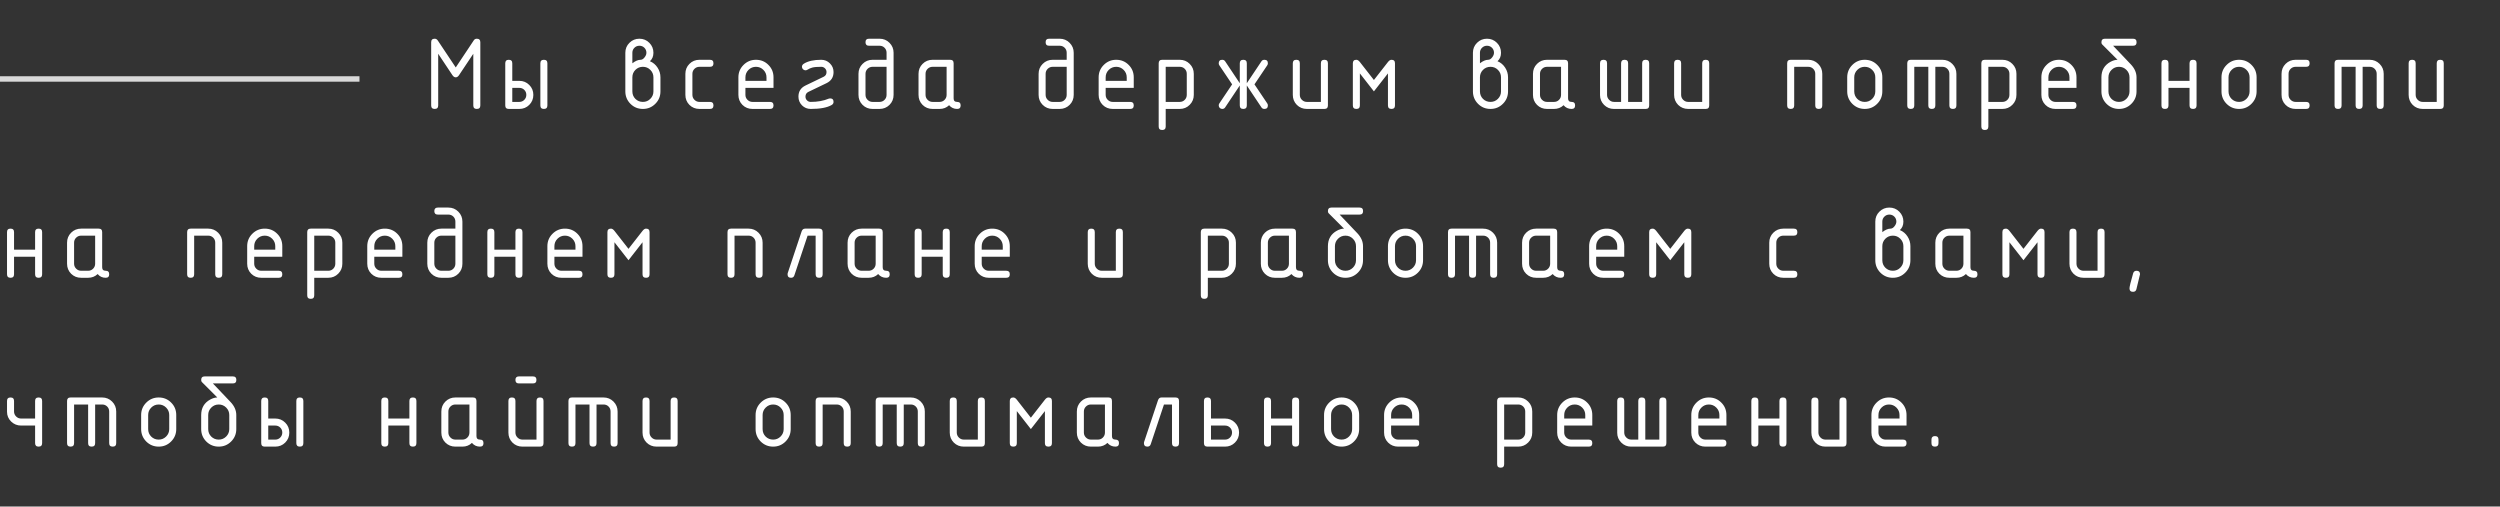 <svg width="459" height="93" viewBox="0 0 459 93" fill="none" xmlns="http://www.w3.org/2000/svg">
<rect x="0" y="0" width="459" height="93" fill="#333333" stroke="none"/>
<path d="M87.543 7.109C87.973 7.109 88.188 7.324 88.188 7.754V19.355C88.188 19.785 87.973 20 87.543 20C87.113 20 86.898 19.785 86.898 19.355V9.873L84.272 13.809C84.096 14.069 83.897 14.199 83.676 14.199C83.448 14.199 83.246 14.069 83.07 13.809L80.453 9.873V19.355C80.453 19.785 80.238 20 79.809 20C79.379 20 79.164 19.785 79.164 19.355V7.754C79.164 7.324 79.379 7.109 79.809 7.109C80.043 7.109 80.232 7.217 80.375 7.432L83.676 12.383L86.996 7.393C87.12 7.204 87.302 7.109 87.543 7.109ZM97.922 17.422C97.922 18.145 97.671 18.756 97.17 19.258C96.675 19.753 96.066 20 95.344 20H93.41C92.981 20 92.766 19.785 92.766 19.355V11.621C92.766 11.191 92.981 10.977 93.41 10.977C93.84 10.977 94.055 11.191 94.055 11.621V14.844H95.344C96.066 14.844 96.675 15.094 97.17 15.596C97.671 16.09 97.922 16.699 97.922 17.422ZM96.633 17.422C96.633 17.057 96.509 16.751 96.262 16.504C96.014 16.256 95.708 16.133 95.344 16.133H94.055V18.711H95.344C95.702 18.711 96.005 18.587 96.252 18.34C96.506 18.086 96.633 17.78 96.633 17.422ZM99.211 11.621C99.211 11.191 99.426 10.977 99.856 10.977C100.285 10.977 100.5 11.191 100.5 11.621V19.355C100.5 19.785 100.285 20 99.856 20C99.426 20 99.211 19.785 99.211 19.355V11.621ZM116.102 11.621C116.648 11.191 117.15 10.977 117.605 10.977C117.872 10.977 118.12 10.827 118.348 10.527C118.569 10.247 118.68 9.967 118.68 9.688C118.68 9.323 118.556 9.017 118.309 8.77C118.061 8.522 117.755 8.398 117.391 8.398C117.033 8.398 116.727 8.525 116.473 8.779C116.225 9.027 116.102 9.329 116.102 9.688V11.621ZM119.324 11.24C119.917 11.488 120.385 11.882 120.73 12.422C121.082 12.962 121.258 13.555 121.258 14.199V16.777C121.258 17.676 120.942 18.438 120.311 19.062C119.686 19.688 118.927 20 118.035 20C117.137 20 116.375 19.688 115.75 19.062C115.125 18.431 114.812 17.669 114.812 16.777V9.688C114.812 8.965 115.063 8.356 115.564 7.861C116.066 7.36 116.674 7.109 117.391 7.109C118.113 7.109 118.722 7.36 119.217 7.861C119.718 8.363 119.969 8.971 119.969 9.688C119.969 10.338 119.754 10.856 119.324 11.24ZM119.969 16.777V14.199C119.969 13.665 119.78 13.21 119.402 12.832C119.031 12.454 118.576 12.266 118.035 12.266C117.495 12.266 117.036 12.454 116.658 12.832C116.287 13.21 116.102 13.665 116.102 14.199V16.777C116.102 17.318 116.287 17.777 116.658 18.154C117.036 18.525 117.495 18.711 118.035 18.711C118.576 18.711 119.031 18.522 119.402 18.145C119.78 17.767 119.969 17.311 119.969 16.777ZM127.125 13.555V17.422C127.125 17.773 127.252 18.076 127.506 18.33C127.76 18.584 128.062 18.711 128.414 18.711H130.348C130.777 18.711 130.992 18.926 130.992 19.355C130.992 19.785 130.777 20 130.348 20H128.414C127.691 20 127.079 19.753 126.578 19.258C126.083 18.756 125.836 18.145 125.836 17.422V13.555C125.836 12.832 126.083 12.223 126.578 11.729C127.079 11.227 127.691 10.977 128.414 10.977H130.348C130.777 10.977 130.992 11.191 130.992 11.621C130.992 12.051 130.777 12.266 130.348 12.266H128.414C128.056 12.266 127.75 12.393 127.496 12.646C127.249 12.894 127.125 13.197 127.125 13.555ZM138.793 12.266C138.259 12.266 137.803 12.454 137.426 12.832C137.048 13.21 136.859 13.665 136.859 14.199V14.844H140.727V14.199C140.727 13.665 140.538 13.21 140.16 12.832C139.783 12.454 139.327 12.266 138.793 12.266ZM136.859 16.133V17.422C136.859 17.773 136.986 18.076 137.24 18.33C137.494 18.584 137.797 18.711 138.148 18.711H141.371C141.801 18.711 142.016 18.926 142.016 19.355C142.016 19.785 141.801 20 141.371 20H138.148C137.426 20 136.814 19.753 136.312 19.258C135.818 18.756 135.57 18.145 135.57 17.422V14.199C135.57 13.307 135.883 12.549 136.508 11.924C137.139 11.292 137.901 10.977 138.793 10.977C139.698 10.977 140.46 11.289 141.078 11.914C141.703 12.533 142.016 13.294 142.016 14.199V16.133H136.859ZM152.395 18.066C152.824 18.066 153.039 18.281 153.039 18.711C153.039 18.958 152.919 19.15 152.678 19.287C151.851 19.762 150.575 20 148.85 20C148.225 20 147.691 19.782 147.248 19.346C146.812 18.903 146.594 18.369 146.594 17.744C146.594 16.8 147.023 16.12 147.883 15.703L151.223 14.092C151.574 13.922 151.75 13.636 151.75 13.232C151.75 12.966 151.656 12.738 151.467 12.549C151.278 12.36 151.05 12.266 150.783 12.266C150.048 12.266 149.504 12.311 149.152 12.402C148.859 12.474 148.537 12.617 148.186 12.832C148.101 12.884 148 12.91 147.883 12.91C147.714 12.91 147.564 12.845 147.434 12.715C147.303 12.585 147.238 12.435 147.238 12.266C147.238 12.031 147.352 11.842 147.58 11.699C148.335 11.217 149.403 10.977 150.783 10.977C151.408 10.977 151.939 11.198 152.375 11.641C152.818 12.077 153.039 12.607 153.039 13.232C153.039 14.176 152.606 14.857 151.74 15.273L148.43 16.865C148.065 17.041 147.883 17.334 147.883 17.744C147.883 18.011 147.977 18.239 148.166 18.428C148.355 18.616 148.583 18.711 148.85 18.711C150.106 18.711 151.206 18.512 152.15 18.115C152.229 18.083 152.31 18.066 152.395 18.066ZM164.062 9.688V17.422C164.062 18.145 163.812 18.756 163.311 19.258C162.809 19.753 162.201 20 161.484 20H160.195C159.473 20 158.861 19.749 158.359 19.248C157.865 18.747 157.617 18.138 157.617 17.422V13.555C157.617 12.832 157.868 12.223 158.369 11.729C158.87 11.227 159.479 10.977 160.195 10.977H162.773V9.688C162.773 9.323 162.65 9.017 162.402 8.77C162.155 8.522 161.849 8.398 161.484 8.398H159.551C159.121 8.398 158.906 8.184 158.906 7.754C158.906 7.324 159.121 7.109 159.551 7.109H161.484C162.207 7.109 162.816 7.36 163.311 7.861C163.812 8.363 164.062 8.971 164.062 9.688ZM162.773 17.422V12.266H160.195C159.837 12.266 159.531 12.393 159.277 12.646C159.03 12.894 158.906 13.197 158.906 13.555V17.422C158.906 17.773 159.033 18.076 159.287 18.33C159.541 18.584 159.844 18.711 160.195 18.711H161.484C161.842 18.711 162.145 18.587 162.393 18.34C162.646 18.086 162.773 17.78 162.773 17.422ZM173.797 12.266H171.219C170.861 12.266 170.555 12.393 170.301 12.646C170.053 12.894 169.93 13.197 169.93 13.555V17.422C169.93 17.773 170.057 18.076 170.311 18.33C170.564 18.584 170.867 18.711 171.219 18.711H172.508C172.866 18.711 173.169 18.587 173.416 18.34C173.67 18.086 173.797 17.78 173.797 17.422V12.266ZM176.375 19.355C176.375 19.785 176.16 20 175.73 20C175.132 20 174.64 19.772 174.256 19.316C173.781 19.772 173.198 20 172.508 20H171.219C170.496 20 169.884 19.753 169.383 19.258C168.888 18.756 168.641 18.145 168.641 17.422V13.555C168.641 12.832 168.888 12.223 169.383 11.729C169.884 11.227 170.496 10.977 171.219 10.977H174.441C174.871 10.977 175.086 11.191 175.086 11.621V18.066C175.086 18.496 175.301 18.711 175.73 18.711C176.16 18.711 176.375 18.926 176.375 19.355ZM197.133 9.688V17.422C197.133 18.145 196.882 18.756 196.381 19.258C195.88 19.753 195.271 20 194.555 20H193.266C192.543 20 191.931 19.749 191.43 19.248C190.935 18.747 190.688 18.138 190.688 17.422V13.555C190.688 12.832 190.938 12.223 191.439 11.729C191.941 11.227 192.549 10.977 193.266 10.977H195.844V9.688C195.844 9.323 195.72 9.017 195.473 8.77C195.225 8.522 194.919 8.398 194.555 8.398H192.621C192.191 8.398 191.977 8.184 191.977 7.754C191.977 7.324 192.191 7.109 192.621 7.109H194.555C195.277 7.109 195.886 7.36 196.381 7.861C196.882 8.363 197.133 8.971 197.133 9.688ZM195.844 17.422V12.266H193.266C192.908 12.266 192.602 12.393 192.348 12.646C192.1 12.894 191.977 13.197 191.977 13.555V17.422C191.977 17.773 192.104 18.076 192.357 18.33C192.611 18.584 192.914 18.711 193.266 18.711H194.555C194.913 18.711 195.215 18.587 195.463 18.34C195.717 18.086 195.844 17.78 195.844 17.422ZM204.934 12.266C204.4 12.266 203.944 12.454 203.566 12.832C203.189 13.21 203 13.665 203 14.199V14.844H206.867V14.199C206.867 13.665 206.678 13.21 206.301 12.832C205.923 12.454 205.467 12.266 204.934 12.266ZM203 16.133V17.422C203 17.773 203.127 18.076 203.381 18.33C203.635 18.584 203.938 18.711 204.289 18.711H207.512C207.941 18.711 208.156 18.926 208.156 19.355C208.156 19.785 207.941 20 207.512 20H204.289C203.566 20 202.954 19.753 202.453 19.258C201.958 18.756 201.711 18.145 201.711 17.422V14.199C201.711 13.307 202.023 12.549 202.648 11.924C203.28 11.292 204.042 10.977 204.934 10.977C205.839 10.977 206.6 11.289 207.219 11.914C207.844 12.533 208.156 13.294 208.156 14.199V16.133H203ZM212.734 11.621C212.734 11.191 212.949 10.977 213.379 10.977H216.602C217.324 10.977 217.933 11.227 218.428 11.729C218.929 12.223 219.18 12.832 219.18 13.555V17.422C219.18 18.138 218.929 18.747 218.428 19.248C217.933 19.749 217.324 20 216.602 20H214.023V23.223C214.023 23.652 213.809 23.867 213.379 23.867C212.949 23.867 212.734 23.652 212.734 23.223V11.621ZM214.023 12.266V18.711H216.602C216.96 18.711 217.262 18.587 217.51 18.34C217.764 18.086 217.891 17.78 217.891 17.422V13.555C217.891 13.19 217.767 12.884 217.52 12.637C217.272 12.389 216.966 12.266 216.602 12.266H214.023ZM227.625 15.693L224.939 19.717C224.816 19.906 224.637 20 224.402 20C224.227 20 224.074 19.938 223.943 19.814C223.82 19.684 223.758 19.531 223.758 19.355C223.758 19.219 223.794 19.098 223.865 18.994L226.219 15.488L223.865 11.982C223.794 11.878 223.758 11.758 223.758 11.621C223.758 11.191 223.973 10.977 224.402 10.977C224.637 10.977 224.816 11.071 224.939 11.26L227.625 15.283V11.621C227.625 11.191 227.84 10.977 228.27 10.977C228.699 10.977 228.914 11.191 228.914 11.621V15.283L231.6 11.26C231.723 11.071 231.902 10.977 232.137 10.977C232.566 10.977 232.781 11.191 232.781 11.621C232.781 11.758 232.745 11.878 232.674 11.982L230.32 15.488L232.674 18.994C232.745 19.098 232.781 19.219 232.781 19.355C232.781 19.785 232.566 20 232.137 20C231.902 20 231.723 19.906 231.6 19.717L228.914 15.693V19.355C228.914 19.785 228.699 20 228.27 20C227.84 20 227.625 19.785 227.625 19.355V15.693ZM243.805 11.621V19.355C243.805 19.785 243.59 20 243.16 20H239.938C239.215 20 238.603 19.753 238.102 19.258C237.607 18.756 237.359 18.145 237.359 17.422V11.621C237.359 11.191 237.574 10.977 238.004 10.977C238.434 10.977 238.648 11.191 238.648 11.621V17.422C238.648 17.773 238.775 18.076 239.029 18.33C239.283 18.584 239.586 18.711 239.938 18.711H242.516V11.621C242.516 11.191 242.73 10.977 243.16 10.977C243.59 10.977 243.805 11.191 243.805 11.621ZM252.25 16.777L249.672 13.477V19.355C249.672 19.785 249.457 20 249.027 20C248.598 20 248.383 19.785 248.383 19.355V11.621C248.383 11.191 248.598 10.977 249.027 10.977C249.242 10.977 249.457 11.113 249.672 11.387L252.25 14.688L254.828 11.387C255.043 11.113 255.258 10.977 255.473 10.977C255.902 10.977 256.117 11.191 256.117 11.621V19.355C256.117 19.785 255.902 20 255.473 20C255.043 20 254.828 19.785 254.828 19.355V13.477L252.25 16.777ZM271.719 11.621C272.266 11.191 272.767 10.977 273.223 10.977C273.49 10.977 273.737 10.827 273.965 10.527C274.186 10.247 274.297 9.967 274.297 9.688C274.297 9.323 274.173 9.017 273.926 8.77C273.678 8.522 273.372 8.398 273.008 8.398C272.65 8.398 272.344 8.525 272.09 8.779C271.842 9.027 271.719 9.329 271.719 9.688V11.621ZM274.941 11.24C275.534 11.488 276.003 11.882 276.348 12.422C276.699 12.962 276.875 13.555 276.875 14.199V16.777C276.875 17.676 276.559 18.438 275.928 19.062C275.303 19.688 274.544 20 273.652 20C272.754 20 271.992 19.688 271.367 19.062C270.742 18.431 270.43 17.669 270.43 16.777V9.688C270.43 8.965 270.68 8.356 271.182 7.861C271.683 7.36 272.292 7.109 273.008 7.109C273.73 7.109 274.339 7.36 274.834 7.861C275.335 8.363 275.586 8.971 275.586 9.688C275.586 10.338 275.371 10.856 274.941 11.24ZM275.586 16.777V14.199C275.586 13.665 275.397 13.21 275.02 12.832C274.648 12.454 274.193 12.266 273.652 12.266C273.112 12.266 272.653 12.454 272.275 12.832C271.904 13.21 271.719 13.665 271.719 14.199V16.777C271.719 17.318 271.904 17.777 272.275 18.154C272.653 18.525 273.112 18.711 273.652 18.711C274.193 18.711 274.648 18.522 275.02 18.145C275.397 17.767 275.586 17.311 275.586 16.777ZM286.609 12.266H284.031C283.673 12.266 283.367 12.393 283.113 12.646C282.866 12.894 282.742 13.197 282.742 13.555V17.422C282.742 17.773 282.869 18.076 283.123 18.33C283.377 18.584 283.68 18.711 284.031 18.711H285.32C285.678 18.711 285.981 18.587 286.229 18.34C286.482 18.086 286.609 17.78 286.609 17.422V12.266ZM289.188 19.355C289.188 19.785 288.973 20 288.543 20C287.944 20 287.452 19.772 287.068 19.316C286.593 19.772 286.01 20 285.32 20H284.031C283.309 20 282.697 19.753 282.195 19.258C281.701 18.756 281.453 18.145 281.453 17.422V13.555C281.453 12.832 281.701 12.223 282.195 11.729C282.697 11.227 283.309 10.977 284.031 10.977H287.254C287.684 10.977 287.898 11.191 287.898 11.621V18.066C287.898 18.496 288.113 18.711 288.543 18.711C288.973 18.711 289.188 18.926 289.188 19.355ZM302.145 20H296.295C295.605 20 295.009 19.753 294.508 19.258C294.013 18.756 293.766 18.161 293.766 17.471V11.621C293.766 11.191 293.98 10.977 294.41 10.977C294.84 10.977 295.055 11.191 295.055 11.621V17.422C295.055 17.773 295.182 18.076 295.436 18.33C295.689 18.584 295.992 18.711 296.344 18.711H297.633V11.621C297.633 11.191 297.848 10.977 298.277 10.977C298.707 10.977 298.922 11.191 298.922 11.621V18.711H301.5V11.621C301.5 11.191 301.715 10.977 302.145 10.977C302.574 10.977 302.789 11.191 302.789 11.621V19.355C302.789 19.785 302.574 20 302.145 20ZM313.812 11.621V19.355C313.812 19.785 313.598 20 313.168 20H309.945C309.223 20 308.611 19.753 308.109 19.258C307.615 18.756 307.367 18.145 307.367 17.422V11.621C307.367 11.191 307.582 10.977 308.012 10.977C308.441 10.977 308.656 11.191 308.656 11.621V17.422C308.656 17.773 308.783 18.076 309.037 18.33C309.291 18.584 309.594 18.711 309.945 18.711H312.523V11.621C312.523 11.191 312.738 10.977 313.168 10.977C313.598 10.977 313.812 11.191 313.812 11.621ZM328.125 19.355V11.621C328.125 11.191 328.34 10.977 328.77 10.977H331.992C332.708 10.977 333.317 11.227 333.818 11.729C334.32 12.23 334.57 12.838 334.57 13.555V19.355C334.57 19.785 334.355 20 333.926 20C333.496 20 333.281 19.785 333.281 19.355V13.555C333.281 13.19 333.158 12.884 332.91 12.637C332.663 12.389 332.357 12.266 331.992 12.266H329.414V19.355C329.414 19.785 329.199 20 328.77 20C328.34 20 328.125 19.785 328.125 19.355ZM339.148 16.777V14.199C339.148 13.307 339.461 12.549 340.086 11.924C340.717 11.292 341.479 10.977 342.371 10.977C343.276 10.977 344.038 11.289 344.656 11.914C345.281 12.533 345.594 13.294 345.594 14.199V16.777C345.594 17.669 345.278 18.431 344.646 19.062C344.021 19.688 343.263 20 342.371 20C341.479 20 340.717 19.688 340.086 19.062C339.461 18.431 339.148 17.669 339.148 16.777ZM344.305 16.777V14.199C344.305 13.665 344.116 13.21 343.738 12.832C343.361 12.454 342.905 12.266 342.371 12.266C341.837 12.266 341.382 12.454 341.004 12.832C340.626 13.21 340.438 13.665 340.438 14.199V16.777C340.438 17.318 340.623 17.777 340.994 18.154C341.372 18.525 341.831 18.711 342.371 18.711C342.905 18.711 343.361 18.522 343.738 18.145C344.116 17.767 344.305 17.311 344.305 16.777ZM350.816 10.977H356.617C357.333 10.977 357.942 11.227 358.443 11.729C358.945 12.23 359.195 12.838 359.195 13.555V19.355C359.195 19.785 358.98 20 358.551 20C358.121 20 357.906 19.785 357.906 19.355V13.555C357.906 13.19 357.783 12.884 357.535 12.637C357.288 12.389 356.982 12.266 356.617 12.266H355.328V19.355C355.328 19.785 355.113 20 354.684 20C354.254 20 354.039 19.785 354.039 19.355V12.266H351.461V19.355C351.461 19.785 351.246 20 350.816 20C350.387 20 350.172 19.785 350.172 19.355V11.621C350.172 11.191 350.387 10.977 350.816 10.977ZM363.773 11.621C363.773 11.191 363.988 10.977 364.418 10.977H367.641C368.363 10.977 368.972 11.227 369.467 11.729C369.968 12.223 370.219 12.832 370.219 13.555V17.422C370.219 18.138 369.968 18.747 369.467 19.248C368.972 19.749 368.363 20 367.641 20H365.062V23.223C365.062 23.652 364.848 23.867 364.418 23.867C363.988 23.867 363.773 23.652 363.773 23.223V11.621ZM365.062 12.266V18.711H367.641C367.999 18.711 368.301 18.587 368.549 18.34C368.803 18.086 368.93 17.78 368.93 17.422V13.555C368.93 13.19 368.806 12.884 368.559 12.637C368.311 12.389 368.005 12.266 367.641 12.266H365.062ZM378.02 12.266C377.486 12.266 377.03 12.454 376.652 12.832C376.275 13.21 376.086 13.665 376.086 14.199V14.844H379.953V14.199C379.953 13.665 379.764 13.21 379.387 12.832C379.009 12.454 378.553 12.266 378.02 12.266ZM376.086 16.133V17.422C376.086 17.773 376.213 18.076 376.467 18.33C376.721 18.584 377.023 18.711 377.375 18.711H380.598C381.027 18.711 381.242 18.926 381.242 19.355C381.242 19.785 381.027 20 380.598 20H377.375C376.652 20 376.04 19.753 375.539 19.258C375.044 18.756 374.797 18.145 374.797 17.422V14.199C374.797 13.307 375.109 12.549 375.734 11.924C376.366 11.292 377.128 10.977 378.02 10.977C378.924 10.977 379.686 11.289 380.305 11.914C380.93 12.533 381.242 13.294 381.242 14.199V16.133H376.086ZM392.266 14.199V16.777C392.266 17.669 391.95 18.431 391.318 19.062C390.693 19.688 389.935 20 389.043 20C388.151 20 387.389 19.688 386.758 19.062C386.133 18.431 385.82 17.669 385.82 16.777V14.199C385.82 12.904 386.377 11.953 387.49 11.348C387.952 11.1 388.382 10.977 388.779 10.977L385.947 8.145C385.863 8.06 385.82 7.933 385.82 7.764C385.82 7.327 386.035 7.109 386.465 7.109H391.631C392.061 7.109 392.275 7.324 392.275 7.754C392.275 8.184 392.061 8.398 391.631 8.398H387.969L391.211 11.807C391.914 12.549 392.266 13.346 392.266 14.199ZM390.977 16.777V14.199C390.977 13.665 390.788 13.21 390.41 12.832C390.033 12.454 389.577 12.266 389.043 12.266C388.509 12.266 388.053 12.454 387.676 12.832C387.298 13.21 387.109 13.665 387.109 14.199V16.777C387.109 17.318 387.295 17.777 387.666 18.154C388.044 18.525 388.503 18.711 389.043 18.711C389.577 18.711 390.033 18.522 390.41 18.145C390.788 17.767 390.977 17.311 390.977 16.777ZM398.133 16.133V19.355C398.133 19.785 397.918 20 397.488 20C397.059 20 396.844 19.785 396.844 19.355V11.621C396.844 11.191 397.059 10.977 397.488 10.977C397.918 10.977 398.133 11.191 398.133 11.621V14.844H402V11.621C402 11.191 402.215 10.977 402.645 10.977C403.074 10.977 403.289 11.191 403.289 11.621V19.355C403.289 19.785 403.074 20 402.645 20C402.215 20 402 19.785 402 19.355V16.133H398.133ZM407.867 16.777V14.199C407.867 13.307 408.18 12.549 408.805 11.924C409.436 11.292 410.198 10.977 411.09 10.977C411.995 10.977 412.757 11.289 413.375 11.914C414 12.533 414.312 13.294 414.312 14.199V16.777C414.312 17.669 413.997 18.431 413.365 19.062C412.74 19.688 411.982 20 411.09 20C410.198 20 409.436 19.688 408.805 19.062C408.18 18.431 407.867 17.669 407.867 16.777ZM413.023 16.777V14.199C413.023 13.665 412.835 13.21 412.457 12.832C412.079 12.454 411.624 12.266 411.09 12.266C410.556 12.266 410.1 12.454 409.723 12.832C409.345 13.21 409.156 13.665 409.156 14.199V16.777C409.156 17.318 409.342 17.777 409.713 18.154C410.09 18.525 410.549 18.711 411.09 18.711C411.624 18.711 412.079 18.522 412.457 18.145C412.835 17.767 413.023 17.311 413.023 16.777ZM420.18 13.555V17.422C420.18 17.773 420.307 18.076 420.561 18.33C420.814 18.584 421.117 18.711 421.469 18.711H423.402C423.832 18.711 424.047 18.926 424.047 19.355C424.047 19.785 423.832 20 423.402 20H421.469C420.746 20 420.134 19.753 419.633 19.258C419.138 18.756 418.891 18.145 418.891 17.422V13.555C418.891 12.832 419.138 12.223 419.633 11.729C420.134 11.227 420.746 10.977 421.469 10.977H423.402C423.832 10.977 424.047 11.191 424.047 11.621C424.047 12.051 423.832 12.266 423.402 12.266H421.469C421.111 12.266 420.805 12.393 420.551 12.646C420.303 12.894 420.18 13.197 420.18 13.555ZM429.27 10.977H435.07C435.786 10.977 436.395 11.227 436.896 11.729C437.398 12.23 437.648 12.838 437.648 13.555V19.355C437.648 19.785 437.434 20 437.004 20C436.574 20 436.359 19.785 436.359 19.355V13.555C436.359 13.19 436.236 12.884 435.988 12.637C435.741 12.389 435.435 12.266 435.07 12.266H433.781V19.355C433.781 19.785 433.566 20 433.137 20C432.707 20 432.492 19.785 432.492 19.355V12.266H429.914V19.355C429.914 19.785 429.699 20 429.27 20C428.84 20 428.625 19.785 428.625 19.355V11.621C428.625 11.191 428.84 10.977 429.27 10.977ZM448.672 11.621V19.355C448.672 19.785 448.457 20 448.027 20H444.805C444.082 20 443.47 19.753 442.969 19.258C442.474 18.756 442.227 18.145 442.227 17.422V11.621C442.227 11.191 442.441 10.977 442.871 10.977C443.301 10.977 443.516 11.191 443.516 11.621V17.422C443.516 17.773 443.643 18.076 443.896 18.33C444.15 18.584 444.453 18.711 444.805 18.711H447.383V11.621C447.383 11.191 447.598 10.977 448.027 10.977C448.457 10.977 448.672 11.191 448.672 11.621ZM2.578 47.133V50.355C2.578 50.785 2.363 51 1.934 51C1.504 51 1.289 50.785 1.289 50.355V42.621C1.289 42.191 1.504 41.977 1.934 41.977C2.363 41.977 2.578 42.191 2.578 42.621V45.844H6.445V42.621C6.445 42.191 6.66 41.977 7.09 41.977C7.52 41.977 7.734 42.191 7.734 42.621V50.355C7.734 50.785 7.52 51 7.09 51C6.66 51 6.445 50.785 6.445 50.355V47.133H2.578ZM17.469 43.266H14.891C14.533 43.266 14.227 43.393 13.973 43.647C13.725 43.894 13.602 44.197 13.602 44.555V48.422C13.602 48.773 13.729 49.076 13.982 49.33C14.236 49.584 14.539 49.711 14.891 49.711H16.18C16.538 49.711 16.84 49.587 17.088 49.34C17.342 49.086 17.469 48.78 17.469 48.422V43.266ZM20.047 50.355C20.047 50.785 19.832 51 19.402 51C18.803 51 18.312 50.772 17.928 50.316C17.453 50.772 16.87 51 16.18 51H14.891C14.168 51 13.556 50.753 13.055 50.258C12.56 49.757 12.312 49.145 12.312 48.422V44.555C12.312 43.832 12.56 43.223 13.055 42.728C13.556 42.227 14.168 41.977 14.891 41.977H18.113C18.543 41.977 18.758 42.191 18.758 42.621V49.066C18.758 49.496 18.973 49.711 19.402 49.711C19.832 49.711 20.047 49.926 20.047 50.355ZM34.359 50.355V42.621C34.359 42.191 34.574 41.977 35.004 41.977H38.227C38.943 41.977 39.551 42.227 40.053 42.728C40.554 43.23 40.805 43.839 40.805 44.555V50.355C40.805 50.785 40.59 51 40.16 51C39.73 51 39.516 50.785 39.516 50.355V44.555C39.516 44.19 39.392 43.884 39.145 43.637C38.897 43.389 38.591 43.266 38.227 43.266H35.648V50.355C35.648 50.785 35.434 51 35.004 51C34.574 51 34.359 50.785 34.359 50.355ZM48.605 43.266C48.072 43.266 47.616 43.454 47.238 43.832C46.861 44.21 46.672 44.665 46.672 45.199V45.844H50.539V45.199C50.539 44.665 50.35 44.21 49.973 43.832C49.595 43.454 49.139 43.266 48.605 43.266ZM46.672 47.133V48.422C46.672 48.773 46.799 49.076 47.053 49.33C47.307 49.584 47.609 49.711 47.961 49.711H51.184C51.613 49.711 51.828 49.926 51.828 50.355C51.828 50.785 51.613 51 51.184 51H47.961C47.238 51 46.626 50.753 46.125 50.258C45.63 49.757 45.383 49.145 45.383 48.422V45.199C45.383 44.307 45.695 43.549 46.32 42.924C46.952 42.292 47.714 41.977 48.605 41.977C49.51 41.977 50.272 42.289 50.891 42.914C51.516 43.533 51.828 44.294 51.828 45.199V47.133H46.672ZM56.406 42.621C56.406 42.191 56.621 41.977 57.051 41.977H60.273C60.996 41.977 61.605 42.227 62.1 42.728C62.601 43.223 62.852 43.832 62.852 44.555V48.422C62.852 49.138 62.601 49.747 62.1 50.248C61.605 50.749 60.996 51 60.273 51H57.695V54.223C57.695 54.652 57.48 54.867 57.051 54.867C56.621 54.867 56.406 54.652 56.406 54.223V42.621ZM57.695 43.266V49.711H60.273C60.632 49.711 60.934 49.587 61.182 49.34C61.435 49.086 61.562 48.78 61.562 48.422V44.555C61.562 44.19 61.439 43.884 61.191 43.637C60.944 43.389 60.638 43.266 60.273 43.266H57.695ZM70.652 43.266C70.118 43.266 69.663 43.454 69.285 43.832C68.908 44.21 68.719 44.665 68.719 45.199V45.844H72.586V45.199C72.586 44.665 72.397 44.21 72.019 43.832C71.642 43.454 71.186 43.266 70.652 43.266ZM68.719 47.133V48.422C68.719 48.773 68.846 49.076 69.1 49.33C69.353 49.584 69.656 49.711 70.008 49.711H73.231C73.66 49.711 73.875 49.926 73.875 50.355C73.875 50.785 73.66 51 73.231 51H70.008C69.285 51 68.673 50.753 68.172 50.258C67.677 49.757 67.43 49.145 67.43 48.422V45.199C67.43 44.307 67.742 43.549 68.367 42.924C68.999 42.292 69.76 41.977 70.652 41.977C71.557 41.977 72.319 42.289 72.938 42.914C73.562 43.533 73.875 44.294 73.875 45.199V47.133H68.719ZM84.898 40.688V48.422C84.898 49.145 84.648 49.757 84.147 50.258C83.645 50.753 83.037 51 82.32 51H81.031C80.309 51 79.697 50.749 79.195 50.248C78.701 49.747 78.453 49.138 78.453 48.422V44.555C78.453 43.832 78.704 43.223 79.205 42.728C79.706 42.227 80.315 41.977 81.031 41.977H83.609V40.688C83.609 40.323 83.486 40.017 83.238 39.77C82.991 39.522 82.685 39.398 82.32 39.398H80.387C79.957 39.398 79.742 39.184 79.742 38.754C79.742 38.324 79.957 38.109 80.387 38.109H82.32C83.043 38.109 83.652 38.36 84.147 38.861C84.648 39.363 84.898 39.971 84.898 40.688ZM83.609 48.422V43.266H81.031C80.673 43.266 80.367 43.393 80.113 43.647C79.866 43.894 79.742 44.197 79.742 44.555V48.422C79.742 48.773 79.869 49.076 80.123 49.33C80.377 49.584 80.68 49.711 81.031 49.711H82.32C82.678 49.711 82.981 49.587 83.228 49.34C83.482 49.086 83.609 48.78 83.609 48.422ZM90.766 47.133V50.355C90.766 50.785 90.551 51 90.121 51C89.691 51 89.477 50.785 89.477 50.355V42.621C89.477 42.191 89.691 41.977 90.121 41.977C90.551 41.977 90.766 42.191 90.766 42.621V45.844H94.633V42.621C94.633 42.191 94.848 41.977 95.277 41.977C95.707 41.977 95.922 42.191 95.922 42.621V50.355C95.922 50.785 95.707 51 95.277 51C94.848 51 94.633 50.785 94.633 50.355V47.133H90.766ZM103.723 43.266C103.189 43.266 102.733 43.454 102.355 43.832C101.978 44.21 101.789 44.665 101.789 45.199V45.844H105.656V45.199C105.656 44.665 105.467 44.21 105.09 43.832C104.712 43.454 104.257 43.266 103.723 43.266ZM101.789 47.133V48.422C101.789 48.773 101.916 49.076 102.17 49.33C102.424 49.584 102.727 49.711 103.078 49.711H106.301C106.73 49.711 106.945 49.926 106.945 50.355C106.945 50.785 106.73 51 106.301 51H103.078C102.355 51 101.743 50.753 101.242 50.258C100.747 49.757 100.5 49.145 100.5 48.422V45.199C100.5 44.307 100.812 43.549 101.438 42.924C102.069 42.292 102.831 41.977 103.723 41.977C104.628 41.977 105.389 42.289 106.008 42.914C106.633 43.533 106.945 44.294 106.945 45.199V47.133H101.789ZM115.391 47.777L112.812 44.477V50.355C112.812 50.785 112.598 51 112.168 51C111.738 51 111.523 50.785 111.523 50.355V42.621C111.523 42.191 111.738 41.977 112.168 41.977C112.383 41.977 112.598 42.113 112.812 42.387L115.391 45.688L117.969 42.387C118.184 42.113 118.398 41.977 118.613 41.977C119.043 41.977 119.258 42.191 119.258 42.621V50.355C119.258 50.785 119.043 51 118.613 51C118.184 51 117.969 50.785 117.969 50.355V44.477L115.391 47.777ZM133.57 50.355V42.621C133.57 42.191 133.785 41.977 134.215 41.977H137.438C138.154 41.977 138.762 42.227 139.264 42.728C139.765 43.23 140.016 43.839 140.016 44.555V50.355C140.016 50.785 139.801 51 139.371 51C138.941 51 138.727 50.785 138.727 50.355V44.555C138.727 44.19 138.603 43.884 138.355 43.637C138.108 43.389 137.802 43.266 137.438 43.266H134.859V50.355C134.859 50.785 134.645 51 134.215 51C133.785 51 133.57 50.785 133.57 50.355ZM147.816 41.977H150.395C150.824 41.977 151.039 42.191 151.039 42.621V50.355C151.039 50.785 150.824 51 150.395 51C149.965 51 149.75 50.785 149.75 50.355V43.266H148.275L145.844 50.56C145.746 50.853 145.544 51 145.238 51C144.809 51 144.594 50.782 144.594 50.346C144.594 50.274 144.604 50.209 144.623 50.15L147.172 42.504C147.289 42.152 147.504 41.977 147.816 41.977ZM160.773 43.266H158.195C157.837 43.266 157.531 43.393 157.277 43.647C157.03 43.894 156.906 44.197 156.906 44.555V48.422C156.906 48.773 157.033 49.076 157.287 49.33C157.541 49.584 157.844 49.711 158.195 49.711H159.484C159.842 49.711 160.145 49.587 160.393 49.34C160.646 49.086 160.773 48.78 160.773 48.422V43.266ZM163.352 50.355C163.352 50.785 163.137 51 162.707 51C162.108 51 161.617 50.772 161.232 50.316C160.757 50.772 160.174 51 159.484 51H158.195C157.473 51 156.861 50.753 156.359 50.258C155.865 49.757 155.617 49.145 155.617 48.422V44.555C155.617 43.832 155.865 43.223 156.359 42.728C156.861 42.227 157.473 41.977 158.195 41.977H161.418C161.848 41.977 162.062 42.191 162.062 42.621V49.066C162.062 49.496 162.277 49.711 162.707 49.711C163.137 49.711 163.352 49.926 163.352 50.355ZM169.219 47.133V50.355C169.219 50.785 169.004 51 168.574 51C168.145 51 167.93 50.785 167.93 50.355V42.621C167.93 42.191 168.145 41.977 168.574 41.977C169.004 41.977 169.219 42.191 169.219 42.621V45.844H173.086V42.621C173.086 42.191 173.301 41.977 173.73 41.977C174.16 41.977 174.375 42.191 174.375 42.621V50.355C174.375 50.785 174.16 51 173.73 51C173.301 51 173.086 50.785 173.086 50.355V47.133H169.219ZM182.176 43.266C181.642 43.266 181.186 43.454 180.809 43.832C180.431 44.21 180.242 44.665 180.242 45.199V45.844H184.109V45.199C184.109 44.665 183.921 44.21 183.543 43.832C183.165 43.454 182.71 43.266 182.176 43.266ZM180.242 47.133V48.422C180.242 48.773 180.369 49.076 180.623 49.33C180.877 49.584 181.18 49.711 181.531 49.711H184.754C185.184 49.711 185.398 49.926 185.398 50.355C185.398 50.785 185.184 51 184.754 51H181.531C180.809 51 180.197 50.753 179.695 50.258C179.201 49.757 178.953 49.145 178.953 48.422V45.199C178.953 44.307 179.266 43.549 179.891 42.924C180.522 42.292 181.284 41.977 182.176 41.977C183.081 41.977 183.842 42.289 184.461 42.914C185.086 43.533 185.398 44.294 185.398 45.199V47.133H180.242ZM206.156 42.621V50.355C206.156 50.785 205.941 51 205.512 51H202.289C201.566 51 200.954 50.753 200.453 50.258C199.958 49.757 199.711 49.145 199.711 48.422V42.621C199.711 42.191 199.926 41.977 200.355 41.977C200.785 41.977 201 42.191 201 42.621V48.422C201 48.773 201.127 49.076 201.381 49.33C201.635 49.584 201.938 49.711 202.289 49.711H204.867V42.621C204.867 42.191 205.082 41.977 205.512 41.977C205.941 41.977 206.156 42.191 206.156 42.621ZM220.469 42.621C220.469 42.191 220.684 41.977 221.113 41.977H224.336C225.059 41.977 225.667 42.227 226.162 42.728C226.663 43.223 226.914 43.832 226.914 44.555V48.422C226.914 49.138 226.663 49.747 226.162 50.248C225.667 50.749 225.059 51 224.336 51H221.758V54.223C221.758 54.652 221.543 54.867 221.113 54.867C220.684 54.867 220.469 54.652 220.469 54.223V42.621ZM221.758 43.266V49.711H224.336C224.694 49.711 224.997 49.587 225.244 49.34C225.498 49.086 225.625 48.78 225.625 48.422V44.555C225.625 44.19 225.501 43.884 225.254 43.637C225.007 43.389 224.701 43.266 224.336 43.266H221.758ZM236.648 43.266H234.07C233.712 43.266 233.406 43.393 233.152 43.647C232.905 43.894 232.781 44.197 232.781 44.555V48.422C232.781 48.773 232.908 49.076 233.162 49.33C233.416 49.584 233.719 49.711 234.07 49.711H235.359C235.717 49.711 236.02 49.587 236.268 49.34C236.521 49.086 236.648 48.78 236.648 48.422V43.266ZM239.227 50.355C239.227 50.785 239.012 51 238.582 51C237.983 51 237.492 50.772 237.107 50.316C236.632 50.772 236.049 51 235.359 51H234.07C233.348 51 232.736 50.753 232.234 50.258C231.74 49.757 231.492 49.145 231.492 48.422V44.555C231.492 43.832 231.74 43.223 232.234 42.728C232.736 42.227 233.348 41.977 234.07 41.977H237.293C237.723 41.977 237.938 42.191 237.938 42.621V49.066C237.938 49.496 238.152 49.711 238.582 49.711C239.012 49.711 239.227 49.926 239.227 50.355ZM250.25 45.199V47.777C250.25 48.669 249.934 49.431 249.303 50.062C248.678 50.688 247.919 51 247.027 51C246.135 51 245.374 50.688 244.742 50.062C244.117 49.431 243.805 48.669 243.805 47.777V45.199C243.805 43.904 244.361 42.953 245.475 42.348C245.937 42.1 246.367 41.977 246.764 41.977L243.932 39.145C243.847 39.06 243.805 38.933 243.805 38.764C243.805 38.328 244.02 38.109 244.449 38.109H249.615C250.045 38.109 250.26 38.324 250.26 38.754C250.26 39.184 250.045 39.398 249.615 39.398H245.953L249.195 42.807C249.898 43.549 250.25 44.346 250.25 45.199ZM248.961 47.777V45.199C248.961 44.665 248.772 44.21 248.395 43.832C248.017 43.454 247.561 43.266 247.027 43.266C246.493 43.266 246.038 43.454 245.66 43.832C245.283 44.21 245.094 44.665 245.094 45.199V47.777C245.094 48.318 245.279 48.777 245.65 49.154C246.028 49.525 246.487 49.711 247.027 49.711C247.561 49.711 248.017 49.522 248.395 49.145C248.772 48.767 248.961 48.311 248.961 47.777ZM254.828 47.777V45.199C254.828 44.307 255.141 43.549 255.766 42.924C256.397 42.292 257.159 41.977 258.051 41.977C258.956 41.977 259.717 42.289 260.336 42.914C260.961 43.533 261.273 44.294 261.273 45.199V47.777C261.273 48.669 260.958 49.431 260.326 50.062C259.701 50.688 258.943 51 258.051 51C257.159 51 256.397 50.688 255.766 50.062C255.141 49.431 254.828 48.669 254.828 47.777ZM259.984 47.777V45.199C259.984 44.665 259.796 44.21 259.418 43.832C259.04 43.454 258.585 43.266 258.051 43.266C257.517 43.266 257.061 43.454 256.684 43.832C256.306 44.21 256.117 44.665 256.117 45.199V47.777C256.117 48.318 256.303 48.777 256.674 49.154C257.051 49.525 257.51 49.711 258.051 49.711C258.585 49.711 259.04 49.522 259.418 49.145C259.796 48.767 259.984 48.311 259.984 47.777ZM266.496 41.977H272.297C273.013 41.977 273.622 42.227 274.123 42.728C274.624 43.23 274.875 43.839 274.875 44.555V50.355C274.875 50.785 274.66 51 274.23 51C273.801 51 273.586 50.785 273.586 50.355V44.555C273.586 44.19 273.462 43.884 273.215 43.637C272.967 43.389 272.661 43.266 272.297 43.266H271.008V50.355C271.008 50.785 270.793 51 270.363 51C269.934 51 269.719 50.785 269.719 50.355V43.266H267.141V50.355C267.141 50.785 266.926 51 266.496 51C266.066 51 265.852 50.785 265.852 50.355V42.621C265.852 42.191 266.066 41.977 266.496 41.977ZM284.609 43.266H282.031C281.673 43.266 281.367 43.393 281.113 43.647C280.866 43.894 280.742 44.197 280.742 44.555V48.422C280.742 48.773 280.869 49.076 281.123 49.33C281.377 49.584 281.68 49.711 282.031 49.711H283.32C283.678 49.711 283.981 49.587 284.229 49.34C284.482 49.086 284.609 48.78 284.609 48.422V43.266ZM287.188 50.355C287.188 50.785 286.973 51 286.543 51C285.944 51 285.452 50.772 285.068 50.316C284.593 50.772 284.01 51 283.32 51H282.031C281.309 51 280.697 50.753 280.195 50.258C279.701 49.757 279.453 49.145 279.453 48.422V44.555C279.453 43.832 279.701 43.223 280.195 42.728C280.697 42.227 281.309 41.977 282.031 41.977H285.254C285.684 41.977 285.898 42.191 285.898 42.621V49.066C285.898 49.496 286.113 49.711 286.543 49.711C286.973 49.711 287.188 49.926 287.188 50.355ZM294.988 43.266C294.454 43.266 293.999 43.454 293.621 43.832C293.243 44.21 293.055 44.665 293.055 45.199V45.844H296.922V45.199C296.922 44.665 296.733 44.21 296.355 43.832C295.978 43.454 295.522 43.266 294.988 43.266ZM293.055 47.133V48.422C293.055 48.773 293.182 49.076 293.436 49.33C293.689 49.584 293.992 49.711 294.344 49.711H297.566C297.996 49.711 298.211 49.926 298.211 50.355C298.211 50.785 297.996 51 297.566 51H294.344C293.621 51 293.009 50.753 292.508 50.258C292.013 49.757 291.766 49.145 291.766 48.422V45.199C291.766 44.307 292.078 43.549 292.703 42.924C293.335 42.292 294.096 41.977 294.988 41.977C295.893 41.977 296.655 42.289 297.273 42.914C297.898 43.533 298.211 44.294 298.211 45.199V47.133H293.055ZM306.656 47.777L304.078 44.477V50.355C304.078 50.785 303.863 51 303.434 51C303.004 51 302.789 50.785 302.789 50.355V42.621C302.789 42.191 303.004 41.977 303.434 41.977C303.648 41.977 303.863 42.113 304.078 42.387L306.656 45.688L309.234 42.387C309.449 42.113 309.664 41.977 309.879 41.977C310.309 41.977 310.523 42.191 310.523 42.621V50.355C310.523 50.785 310.309 51 309.879 51C309.449 51 309.234 50.785 309.234 50.355V44.477L306.656 47.777ZM326.125 44.555V48.422C326.125 48.773 326.252 49.076 326.506 49.33C326.76 49.584 327.062 49.711 327.414 49.711H329.348C329.777 49.711 329.992 49.926 329.992 50.355C329.992 50.785 329.777 51 329.348 51H327.414C326.691 51 326.079 50.753 325.578 50.258C325.083 49.757 324.836 49.145 324.836 48.422V44.555C324.836 43.832 325.083 43.223 325.578 42.728C326.079 42.227 326.691 41.977 327.414 41.977H329.348C329.777 41.977 329.992 42.191 329.992 42.621C329.992 43.051 329.777 43.266 329.348 43.266H327.414C327.056 43.266 326.75 43.393 326.496 43.647C326.249 43.894 326.125 44.197 326.125 44.555ZM345.594 42.621C346.141 42.191 346.642 41.977 347.098 41.977C347.365 41.977 347.612 41.827 347.84 41.527C348.061 41.247 348.172 40.967 348.172 40.688C348.172 40.323 348.048 40.017 347.801 39.77C347.553 39.522 347.247 39.398 346.883 39.398C346.525 39.398 346.219 39.525 345.965 39.779C345.717 40.027 345.594 40.329 345.594 40.688V42.621ZM348.816 42.24C349.409 42.488 349.878 42.882 350.223 43.422C350.574 43.962 350.75 44.555 350.75 45.199V47.777C350.75 48.676 350.434 49.438 349.803 50.062C349.178 50.688 348.419 51 347.527 51C346.629 51 345.867 50.688 345.242 50.062C344.617 49.431 344.305 48.669 344.305 47.777V40.688C344.305 39.965 344.555 39.356 345.057 38.861C345.558 38.36 346.167 38.109 346.883 38.109C347.605 38.109 348.214 38.36 348.709 38.861C349.21 39.363 349.461 39.971 349.461 40.688C349.461 41.339 349.246 41.856 348.816 42.24ZM349.461 47.777V45.199C349.461 44.665 349.272 44.21 348.895 43.832C348.523 43.454 348.068 43.266 347.527 43.266C346.987 43.266 346.528 43.454 346.15 43.832C345.779 44.21 345.594 44.665 345.594 45.199V47.777C345.594 48.318 345.779 48.777 346.15 49.154C346.528 49.525 346.987 49.711 347.527 49.711C348.068 49.711 348.523 49.522 348.895 49.145C349.272 48.767 349.461 48.311 349.461 47.777ZM360.484 43.266H357.906C357.548 43.266 357.242 43.393 356.988 43.647C356.741 43.894 356.617 44.197 356.617 44.555V48.422C356.617 48.773 356.744 49.076 356.998 49.33C357.252 49.584 357.555 49.711 357.906 49.711H359.195C359.553 49.711 359.856 49.587 360.104 49.34C360.357 49.086 360.484 48.78 360.484 48.422V43.266ZM363.062 50.355C363.062 50.785 362.848 51 362.418 51C361.819 51 361.327 50.772 360.943 50.316C360.468 50.772 359.885 51 359.195 51H357.906C357.184 51 356.572 50.753 356.07 50.258C355.576 49.757 355.328 49.145 355.328 48.422V44.555C355.328 43.832 355.576 43.223 356.07 42.728C356.572 42.227 357.184 41.977 357.906 41.977H361.129C361.559 41.977 361.773 42.191 361.773 42.621V49.066C361.773 49.496 361.988 49.711 362.418 49.711C362.848 49.711 363.062 49.926 363.062 50.355ZM371.508 47.777L368.93 44.477V50.355C368.93 50.785 368.715 51 368.285 51C367.855 51 367.641 50.785 367.641 50.355V42.621C367.641 42.191 367.855 41.977 368.285 41.977C368.5 41.977 368.715 42.113 368.93 42.387L371.508 45.688L374.086 42.387C374.301 42.113 374.516 41.977 374.73 41.977C375.16 41.977 375.375 42.191 375.375 42.621V50.355C375.375 50.785 375.16 51 374.73 51C374.301 51 374.086 50.785 374.086 50.355V44.477L371.508 47.777ZM386.398 42.621V50.355C386.398 50.785 386.184 51 385.754 51H382.531C381.809 51 381.197 50.753 380.695 50.258C380.201 49.757 379.953 49.145 379.953 48.422V42.621C379.953 42.191 380.168 41.977 380.598 41.977C381.027 41.977 381.242 42.191 381.242 42.621V48.422C381.242 48.773 381.369 49.076 381.623 49.33C381.877 49.584 382.18 49.711 382.531 49.711H385.109V42.621C385.109 42.191 385.324 41.977 385.754 41.977C386.184 41.977 386.398 42.191 386.398 42.621ZM392.266 49.711C392.695 49.711 392.91 49.922 392.91 50.346C392.91 50.404 392.689 51.319 392.246 53.09C392.168 53.415 391.96 53.578 391.621 53.578C391.191 53.578 390.977 53.363 390.977 52.934C390.977 52.641 391.198 51.729 391.641 50.199C391.732 49.874 391.94 49.711 392.266 49.711ZM7.734 73.621V81.356C7.734 81.785 7.52 82 7.09 82C6.66 82 6.445 81.785 6.445 81.356V78.133H3.867C3.158 78.133 2.549 77.885 2.041 77.391C1.54 76.896 1.289 76.3 1.289 75.603V73.621C1.289 73.191 1.504 72.977 1.934 72.977C2.363 72.977 2.578 73.191 2.578 73.621V75.555C2.578 75.906 2.705 76.209 2.959 76.463C3.213 76.717 3.516 76.844 3.867 76.844H6.445V73.621C6.445 73.191 6.66 72.977 7.09 72.977C7.52 72.977 7.734 73.191 7.734 73.621ZM12.957 72.977H18.758C19.474 72.977 20.083 73.227 20.584 73.728C21.085 74.23 21.336 74.838 21.336 75.555V81.356C21.336 81.785 21.121 82 20.691 82C20.262 82 20.047 81.785 20.047 81.356V75.555C20.047 75.19 19.923 74.884 19.676 74.637C19.428 74.389 19.122 74.266 18.758 74.266H17.469V81.356C17.469 81.785 17.254 82 16.824 82C16.395 82 16.18 81.785 16.18 81.356V74.266H13.602V81.356C13.602 81.785 13.387 82 12.957 82C12.527 82 12.312 81.785 12.312 81.356V73.621C12.312 73.191 12.527 72.977 12.957 72.977ZM25.914 78.777V76.199C25.914 75.307 26.227 74.549 26.852 73.924C27.483 73.292 28.245 72.977 29.137 72.977C30.042 72.977 30.803 73.289 31.422 73.914C32.047 74.533 32.359 75.294 32.359 76.199V78.777C32.359 79.669 32.044 80.431 31.412 81.062C30.787 81.688 30.029 82 29.137 82C28.245 82 27.483 81.688 26.852 81.062C26.227 80.431 25.914 79.669 25.914 78.777ZM31.07 78.777V76.199C31.07 75.665 30.881 75.21 30.504 74.832C30.126 74.454 29.671 74.266 29.137 74.266C28.603 74.266 28.147 74.454 27.77 74.832C27.392 75.21 27.203 75.665 27.203 76.199V78.777C27.203 79.318 27.389 79.777 27.76 80.154C28.137 80.525 28.596 80.711 29.137 80.711C29.671 80.711 30.126 80.522 30.504 80.144C30.881 79.767 31.07 79.311 31.07 78.777ZM43.383 76.199V78.777C43.383 79.669 43.067 80.431 42.435 81.062C41.81 81.688 41.052 82 40.16 82C39.268 82 38.507 81.688 37.875 81.062C37.25 80.431 36.938 79.669 36.938 78.777V76.199C36.938 74.904 37.494 73.953 38.607 73.348C39.07 73.1 39.499 72.977 39.897 72.977L37.065 70.144C36.98 70.06 36.938 69.933 36.938 69.764C36.938 69.328 37.152 69.109 37.582 69.109H42.748C43.178 69.109 43.393 69.324 43.393 69.754C43.393 70.184 43.178 70.398 42.748 70.398H39.086L42.328 73.807C43.031 74.549 43.383 75.346 43.383 76.199ZM42.094 78.777V76.199C42.094 75.665 41.905 75.21 41.527 74.832C41.15 74.454 40.694 74.266 40.16 74.266C39.626 74.266 39.171 74.454 38.793 74.832C38.415 75.21 38.227 75.665 38.227 76.199V78.777C38.227 79.318 38.412 79.777 38.783 80.154C39.161 80.525 39.62 80.711 40.16 80.711C40.694 80.711 41.15 80.522 41.527 80.144C41.905 79.767 42.094 79.311 42.094 78.777ZM53.117 79.422C53.117 80.144 52.867 80.757 52.365 81.258C51.87 81.753 51.262 82 50.539 82H48.605C48.176 82 47.961 81.785 47.961 81.356V73.621C47.961 73.191 48.176 72.977 48.605 72.977C49.035 72.977 49.25 73.191 49.25 73.621V76.844H50.539C51.262 76.844 51.87 77.094 52.365 77.596C52.867 78.091 53.117 78.699 53.117 79.422ZM51.828 79.422C51.828 79.057 51.704 78.751 51.457 78.504C51.21 78.257 50.904 78.133 50.539 78.133H49.25V80.711H50.539C50.897 80.711 51.2 80.587 51.447 80.34C51.701 80.086 51.828 79.78 51.828 79.422ZM54.406 73.621C54.406 73.191 54.621 72.977 55.051 72.977C55.48 72.977 55.695 73.191 55.695 73.621V81.356C55.695 81.785 55.48 82 55.051 82C54.621 82 54.406 81.785 54.406 81.356V73.621ZM71.297 78.133V81.356C71.297 81.785 71.082 82 70.652 82C70.223 82 70.008 81.785 70.008 81.356V73.621C70.008 73.191 70.223 72.977 70.652 72.977C71.082 72.977 71.297 73.191 71.297 73.621V76.844H75.164V73.621C75.164 73.191 75.379 72.977 75.809 72.977C76.238 72.977 76.453 73.191 76.453 73.621V81.356C76.453 81.785 76.238 82 75.809 82C75.379 82 75.164 81.785 75.164 81.356V78.133H71.297ZM86.188 74.266H83.609C83.251 74.266 82.945 74.393 82.691 74.647C82.444 74.894 82.32 75.197 82.32 75.555V79.422C82.32 79.773 82.447 80.076 82.701 80.33C82.955 80.584 83.258 80.711 83.609 80.711H84.898C85.257 80.711 85.559 80.587 85.807 80.34C86.061 80.086 86.188 79.78 86.188 79.422V74.266ZM88.766 81.356C88.766 81.785 88.551 82 88.121 82C87.522 82 87.031 81.772 86.647 81.316C86.171 81.772 85.588 82 84.898 82H83.609C82.887 82 82.275 81.753 81.773 81.258C81.279 80.757 81.031 80.144 81.031 79.422V75.555C81.031 74.832 81.279 74.223 81.773 73.728C82.275 73.227 82.887 72.977 83.609 72.977H86.832C87.262 72.977 87.477 73.191 87.477 73.621V80.066C87.477 80.496 87.691 80.711 88.121 80.711C88.551 80.711 88.766 80.926 88.766 81.356ZM99.789 73.621V81.356C99.789 81.785 99.574 82 99.144 82H95.922C95.199 82 94.587 81.753 94.086 81.258C93.591 80.757 93.344 80.144 93.344 79.422V73.621C93.344 73.191 93.559 72.977 93.988 72.977C94.418 72.977 94.633 73.191 94.633 73.621V79.422C94.633 79.773 94.76 80.076 95.014 80.33C95.268 80.584 95.57 80.711 95.922 80.711H98.5V73.621C98.5 73.191 98.715 72.977 99.144 72.977C99.574 72.977 99.789 73.191 99.789 73.621ZM97.846 70.398H95.277C94.848 70.398 94.633 70.184 94.633 69.754C94.633 69.324 94.848 69.109 95.277 69.109H97.846C98.275 69.109 98.49 69.324 98.49 69.754C98.49 70.184 98.275 70.398 97.846 70.398ZM105.012 72.977H110.812C111.529 72.977 112.137 73.227 112.639 73.728C113.14 74.23 113.391 74.838 113.391 75.555V81.356C113.391 81.785 113.176 82 112.746 82C112.316 82 112.102 81.785 112.102 81.356V75.555C112.102 75.19 111.978 74.884 111.73 74.637C111.483 74.389 111.177 74.266 110.812 74.266H109.523V81.356C109.523 81.785 109.309 82 108.879 82C108.449 82 108.234 81.785 108.234 81.356V74.266H105.656V81.356C105.656 81.785 105.441 82 105.012 82C104.582 82 104.367 81.785 104.367 81.356V73.621C104.367 73.191 104.582 72.977 105.012 72.977ZM124.414 73.621V81.356C124.414 81.785 124.199 82 123.77 82H120.547C119.824 82 119.212 81.753 118.711 81.258C118.216 80.757 117.969 80.144 117.969 79.422V73.621C117.969 73.191 118.184 72.977 118.613 72.977C119.043 72.977 119.258 73.191 119.258 73.621V79.422C119.258 79.773 119.385 80.076 119.639 80.33C119.893 80.584 120.195 80.711 120.547 80.711H123.125V73.621C123.125 73.191 123.34 72.977 123.77 72.977C124.199 72.977 124.414 73.191 124.414 73.621ZM138.727 78.777V76.199C138.727 75.307 139.039 74.549 139.664 73.924C140.296 73.292 141.057 72.977 141.949 72.977C142.854 72.977 143.616 73.289 144.234 73.914C144.859 74.533 145.172 75.294 145.172 76.199V78.777C145.172 79.669 144.856 80.431 144.225 81.062C143.6 81.688 142.841 82 141.949 82C141.057 82 140.296 81.688 139.664 81.062C139.039 80.431 138.727 79.669 138.727 78.777ZM143.883 78.777V76.199C143.883 75.665 143.694 75.21 143.316 74.832C142.939 74.454 142.483 74.266 141.949 74.266C141.415 74.266 140.96 74.454 140.582 74.832C140.204 75.21 140.016 75.665 140.016 76.199V78.777C140.016 79.318 140.201 79.777 140.572 80.154C140.95 80.525 141.409 80.711 141.949 80.711C142.483 80.711 142.939 80.522 143.316 80.144C143.694 79.767 143.883 79.311 143.883 78.777ZM149.75 81.356V73.621C149.75 73.191 149.965 72.977 150.395 72.977H153.617C154.333 72.977 154.942 73.227 155.443 73.728C155.945 74.23 156.195 74.838 156.195 75.555V81.356C156.195 81.785 155.98 82 155.551 82C155.121 82 154.906 81.785 154.906 81.356V75.555C154.906 75.19 154.783 74.884 154.535 74.637C154.288 74.389 153.982 74.266 153.617 74.266H151.039V81.356C151.039 81.785 150.824 82 150.395 82C149.965 82 149.75 81.785 149.75 81.356ZM161.418 72.977H167.219C167.935 72.977 168.544 73.227 169.045 73.728C169.546 74.23 169.797 74.838 169.797 75.555V81.356C169.797 81.785 169.582 82 169.152 82C168.723 82 168.508 81.785 168.508 81.356V75.555C168.508 75.19 168.384 74.884 168.137 74.637C167.889 74.389 167.583 74.266 167.219 74.266H165.93V81.356C165.93 81.785 165.715 82 165.285 82C164.855 82 164.641 81.785 164.641 81.356V74.266H162.062V81.356C162.062 81.785 161.848 82 161.418 82C160.988 82 160.773 81.785 160.773 81.356V73.621C160.773 73.191 160.988 72.977 161.418 72.977ZM180.82 73.621V81.356C180.82 81.785 180.605 82 180.176 82H176.953C176.23 82 175.618 81.753 175.117 81.258C174.622 80.757 174.375 80.144 174.375 79.422V73.621C174.375 73.191 174.59 72.977 175.02 72.977C175.449 72.977 175.664 73.191 175.664 73.621V79.422C175.664 79.773 175.791 80.076 176.045 80.33C176.299 80.584 176.602 80.711 176.953 80.711H179.531V73.621C179.531 73.191 179.746 72.977 180.176 72.977C180.605 72.977 180.82 73.191 180.82 73.621ZM189.266 78.777L186.688 75.477V81.356C186.688 81.785 186.473 82 186.043 82C185.613 82 185.398 81.785 185.398 81.356V73.621C185.398 73.191 185.613 72.977 186.043 72.977C186.258 72.977 186.473 73.113 186.688 73.387L189.266 76.688L191.844 73.387C192.059 73.113 192.273 72.977 192.488 72.977C192.918 72.977 193.133 73.191 193.133 73.621V81.356C193.133 81.785 192.918 82 192.488 82C192.059 82 191.844 81.785 191.844 81.356V75.477L189.266 78.777ZM202.867 74.266H200.289C199.931 74.266 199.625 74.393 199.371 74.647C199.124 74.894 199 75.197 199 75.555V79.422C199 79.773 199.127 80.076 199.381 80.33C199.635 80.584 199.938 80.711 200.289 80.711H201.578C201.936 80.711 202.239 80.587 202.486 80.34C202.74 80.086 202.867 79.78 202.867 79.422V74.266ZM205.445 81.356C205.445 81.785 205.23 82 204.801 82C204.202 82 203.71 81.772 203.326 81.316C202.851 81.772 202.268 82 201.578 82H200.289C199.566 82 198.954 81.753 198.453 81.258C197.958 80.757 197.711 80.144 197.711 79.422V75.555C197.711 74.832 197.958 74.223 198.453 73.728C198.954 73.227 199.566 72.977 200.289 72.977H203.512C203.941 72.977 204.156 73.191 204.156 73.621V80.066C204.156 80.496 204.371 80.711 204.801 80.711C205.23 80.711 205.445 80.926 205.445 81.356ZM213.246 72.977H215.824C216.254 72.977 216.469 73.191 216.469 73.621V81.356C216.469 81.785 216.254 82 215.824 82C215.395 82 215.18 81.785 215.18 81.356V74.266H213.705L211.273 81.561C211.176 81.853 210.974 82 210.668 82C210.238 82 210.023 81.782 210.023 81.346C210.023 81.274 210.033 81.209 210.053 81.15L212.602 73.504C212.719 73.152 212.934 72.977 213.246 72.977ZM227.492 79.422C227.492 80.144 227.242 80.757 226.74 81.258C226.245 81.753 225.637 82 224.914 82H221.691C221.262 82 221.047 81.785 221.047 81.356V73.621C221.047 73.191 221.262 72.977 221.691 72.977C222.121 72.977 222.336 73.191 222.336 73.621V76.844H224.914C225.637 76.844 226.245 77.094 226.74 77.596C227.242 78.097 227.492 78.706 227.492 79.422ZM226.203 79.422C226.203 79.057 226.079 78.751 225.832 78.504C225.585 78.257 225.279 78.133 224.914 78.133H222.336V80.711H224.914C225.272 80.711 225.575 80.587 225.822 80.34C226.076 80.086 226.203 79.78 226.203 79.422ZM233.359 78.133V81.356C233.359 81.785 233.145 82 232.715 82C232.285 82 232.07 81.785 232.07 81.356V73.621C232.07 73.191 232.285 72.977 232.715 72.977C233.145 72.977 233.359 73.191 233.359 73.621V76.844H237.227V73.621C237.227 73.191 237.441 72.977 237.871 72.977C238.301 72.977 238.516 73.191 238.516 73.621V81.356C238.516 81.785 238.301 82 237.871 82C237.441 82 237.227 81.785 237.227 81.356V78.133H233.359ZM243.094 78.777V76.199C243.094 75.307 243.406 74.549 244.031 73.924C244.663 73.292 245.424 72.977 246.316 72.977C247.221 72.977 247.983 73.289 248.602 73.914C249.227 74.533 249.539 75.294 249.539 76.199V78.777C249.539 79.669 249.223 80.431 248.592 81.062C247.967 81.688 247.208 82 246.316 82C245.424 82 244.663 81.688 244.031 81.062C243.406 80.431 243.094 79.669 243.094 78.777ZM248.25 78.777V76.199C248.25 75.665 248.061 75.21 247.684 74.832C247.306 74.454 246.85 74.266 246.316 74.266C245.783 74.266 245.327 74.454 244.949 74.832C244.572 75.21 244.383 75.665 244.383 76.199V78.777C244.383 79.318 244.568 79.777 244.939 80.154C245.317 80.525 245.776 80.711 246.316 80.711C246.85 80.711 247.306 80.522 247.684 80.144C248.061 79.767 248.25 79.311 248.25 78.777ZM257.34 74.266C256.806 74.266 256.35 74.454 255.973 74.832C255.595 75.21 255.406 75.665 255.406 76.199V76.844H259.273V76.199C259.273 75.665 259.085 75.21 258.707 74.832C258.329 74.454 257.874 74.266 257.34 74.266ZM255.406 78.133V79.422C255.406 79.773 255.533 80.076 255.787 80.33C256.041 80.584 256.344 80.711 256.695 80.711H259.918C260.348 80.711 260.562 80.926 260.562 81.356C260.562 81.785 260.348 82 259.918 82H256.695C255.973 82 255.361 81.753 254.859 81.258C254.365 80.757 254.117 80.144 254.117 79.422V76.199C254.117 75.307 254.43 74.549 255.055 73.924C255.686 73.292 256.448 72.977 257.34 72.977C258.245 72.977 259.007 73.289 259.625 73.914C260.25 74.533 260.562 75.294 260.562 76.199V78.133H255.406ZM274.875 73.621C274.875 73.191 275.09 72.977 275.52 72.977H278.742C279.465 72.977 280.074 73.227 280.568 73.728C281.07 74.223 281.32 74.832 281.32 75.555V79.422C281.32 80.138 281.07 80.747 280.568 81.248C280.074 81.749 279.465 82 278.742 82H276.164V85.223C276.164 85.652 275.949 85.867 275.52 85.867C275.09 85.867 274.875 85.652 274.875 85.223V73.621ZM276.164 74.266V80.711H278.742C279.1 80.711 279.403 80.587 279.65 80.34C279.904 80.086 280.031 79.78 280.031 79.422V75.555C280.031 75.19 279.908 74.884 279.66 74.637C279.413 74.389 279.107 74.266 278.742 74.266H276.164ZM289.121 74.266C288.587 74.266 288.132 74.454 287.754 74.832C287.376 75.21 287.188 75.665 287.188 76.199V76.844H291.055V76.199C291.055 75.665 290.866 75.21 290.488 74.832C290.111 74.454 289.655 74.266 289.121 74.266ZM287.188 78.133V79.422C287.188 79.773 287.314 80.076 287.568 80.33C287.822 80.584 288.125 80.711 288.477 80.711H291.699C292.129 80.711 292.344 80.926 292.344 81.356C292.344 81.785 292.129 82 291.699 82H288.477C287.754 82 287.142 81.753 286.641 81.258C286.146 80.757 285.898 80.144 285.898 79.422V76.199C285.898 75.307 286.211 74.549 286.836 73.924C287.467 73.292 288.229 72.977 289.121 72.977C290.026 72.977 290.788 73.289 291.406 73.914C292.031 74.533 292.344 75.294 292.344 76.199V78.133H287.188ZM305.301 82H299.451C298.761 82 298.165 81.753 297.664 81.258C297.169 80.757 296.922 80.161 296.922 79.471V73.621C296.922 73.191 297.137 72.977 297.566 72.977C297.996 72.977 298.211 73.191 298.211 73.621V79.422C298.211 79.773 298.338 80.076 298.592 80.33C298.846 80.584 299.148 80.711 299.5 80.711H300.789V73.621C300.789 73.191 301.004 72.977 301.434 72.977C301.863 72.977 302.078 73.191 302.078 73.621V80.711H304.656V73.621C304.656 73.191 304.871 72.977 305.301 72.977C305.73 72.977 305.945 73.191 305.945 73.621V81.356C305.945 81.785 305.73 82 305.301 82ZM313.746 74.266C313.212 74.266 312.757 74.454 312.379 74.832C312.001 75.21 311.812 75.665 311.812 76.199V76.844H315.68V76.199C315.68 75.665 315.491 75.21 315.113 74.832C314.736 74.454 314.28 74.266 313.746 74.266ZM311.812 78.133V79.422C311.812 79.773 311.939 80.076 312.193 80.33C312.447 80.584 312.75 80.711 313.102 80.711H316.324C316.754 80.711 316.969 80.926 316.969 81.356C316.969 81.785 316.754 82 316.324 82H313.102C312.379 82 311.767 81.753 311.266 81.258C310.771 80.757 310.523 80.144 310.523 79.422V76.199C310.523 75.307 310.836 74.549 311.461 73.924C312.092 73.292 312.854 72.977 313.746 72.977C314.651 72.977 315.413 73.289 316.031 73.914C316.656 74.533 316.969 75.294 316.969 76.199V78.133H311.812ZM322.836 78.133V81.356C322.836 81.785 322.621 82 322.191 82C321.762 82 321.547 81.785 321.547 81.356V73.621C321.547 73.191 321.762 72.977 322.191 72.977C322.621 72.977 322.836 73.191 322.836 73.621V76.844H326.703V73.621C326.703 73.191 326.918 72.977 327.348 72.977C327.777 72.977 327.992 73.191 327.992 73.621V81.356C327.992 81.785 327.777 82 327.348 82C326.918 82 326.703 81.785 326.703 81.356V78.133H322.836ZM339.016 73.621V81.356C339.016 81.785 338.801 82 338.371 82H335.148C334.426 82 333.814 81.753 333.312 81.258C332.818 80.757 332.57 80.144 332.57 79.422V73.621C332.57 73.191 332.785 72.977 333.215 72.977C333.645 72.977 333.859 73.191 333.859 73.621V79.422C333.859 79.773 333.986 80.076 334.24 80.33C334.494 80.584 334.797 80.711 335.148 80.711H337.727V73.621C337.727 73.191 337.941 72.977 338.371 72.977C338.801 72.977 339.016 73.191 339.016 73.621ZM346.816 74.266C346.283 74.266 345.827 74.454 345.449 74.832C345.072 75.21 344.883 75.665 344.883 76.199V76.844H348.75V76.199C348.75 75.665 348.561 75.21 348.184 74.832C347.806 74.454 347.35 74.266 346.816 74.266ZM344.883 78.133V79.422C344.883 79.773 345.01 80.076 345.264 80.33C345.518 80.584 345.82 80.711 346.172 80.711H349.395C349.824 80.711 350.039 80.926 350.039 81.356C350.039 81.785 349.824 82 349.395 82H346.172C345.449 82 344.837 81.753 344.336 81.258C343.841 80.757 343.594 80.144 343.594 79.422V76.199C343.594 75.307 343.906 74.549 344.531 73.924C345.163 73.292 345.924 72.977 346.816 72.977C347.721 72.977 348.483 73.289 349.102 73.914C349.727 74.533 350.039 75.294 350.039 76.199V78.133H344.883ZM354.617 80.711C354.617 80.281 354.832 80.066 355.262 80.066C355.691 80.066 355.906 80.281 355.906 80.711V81.356C355.906 81.785 355.691 82 355.262 82C354.832 82 354.617 81.785 354.617 81.356V80.711Z" fill="white"/>
<rect y="14" width="66" height="1" fill="#D9D9D9"/>
</svg>
